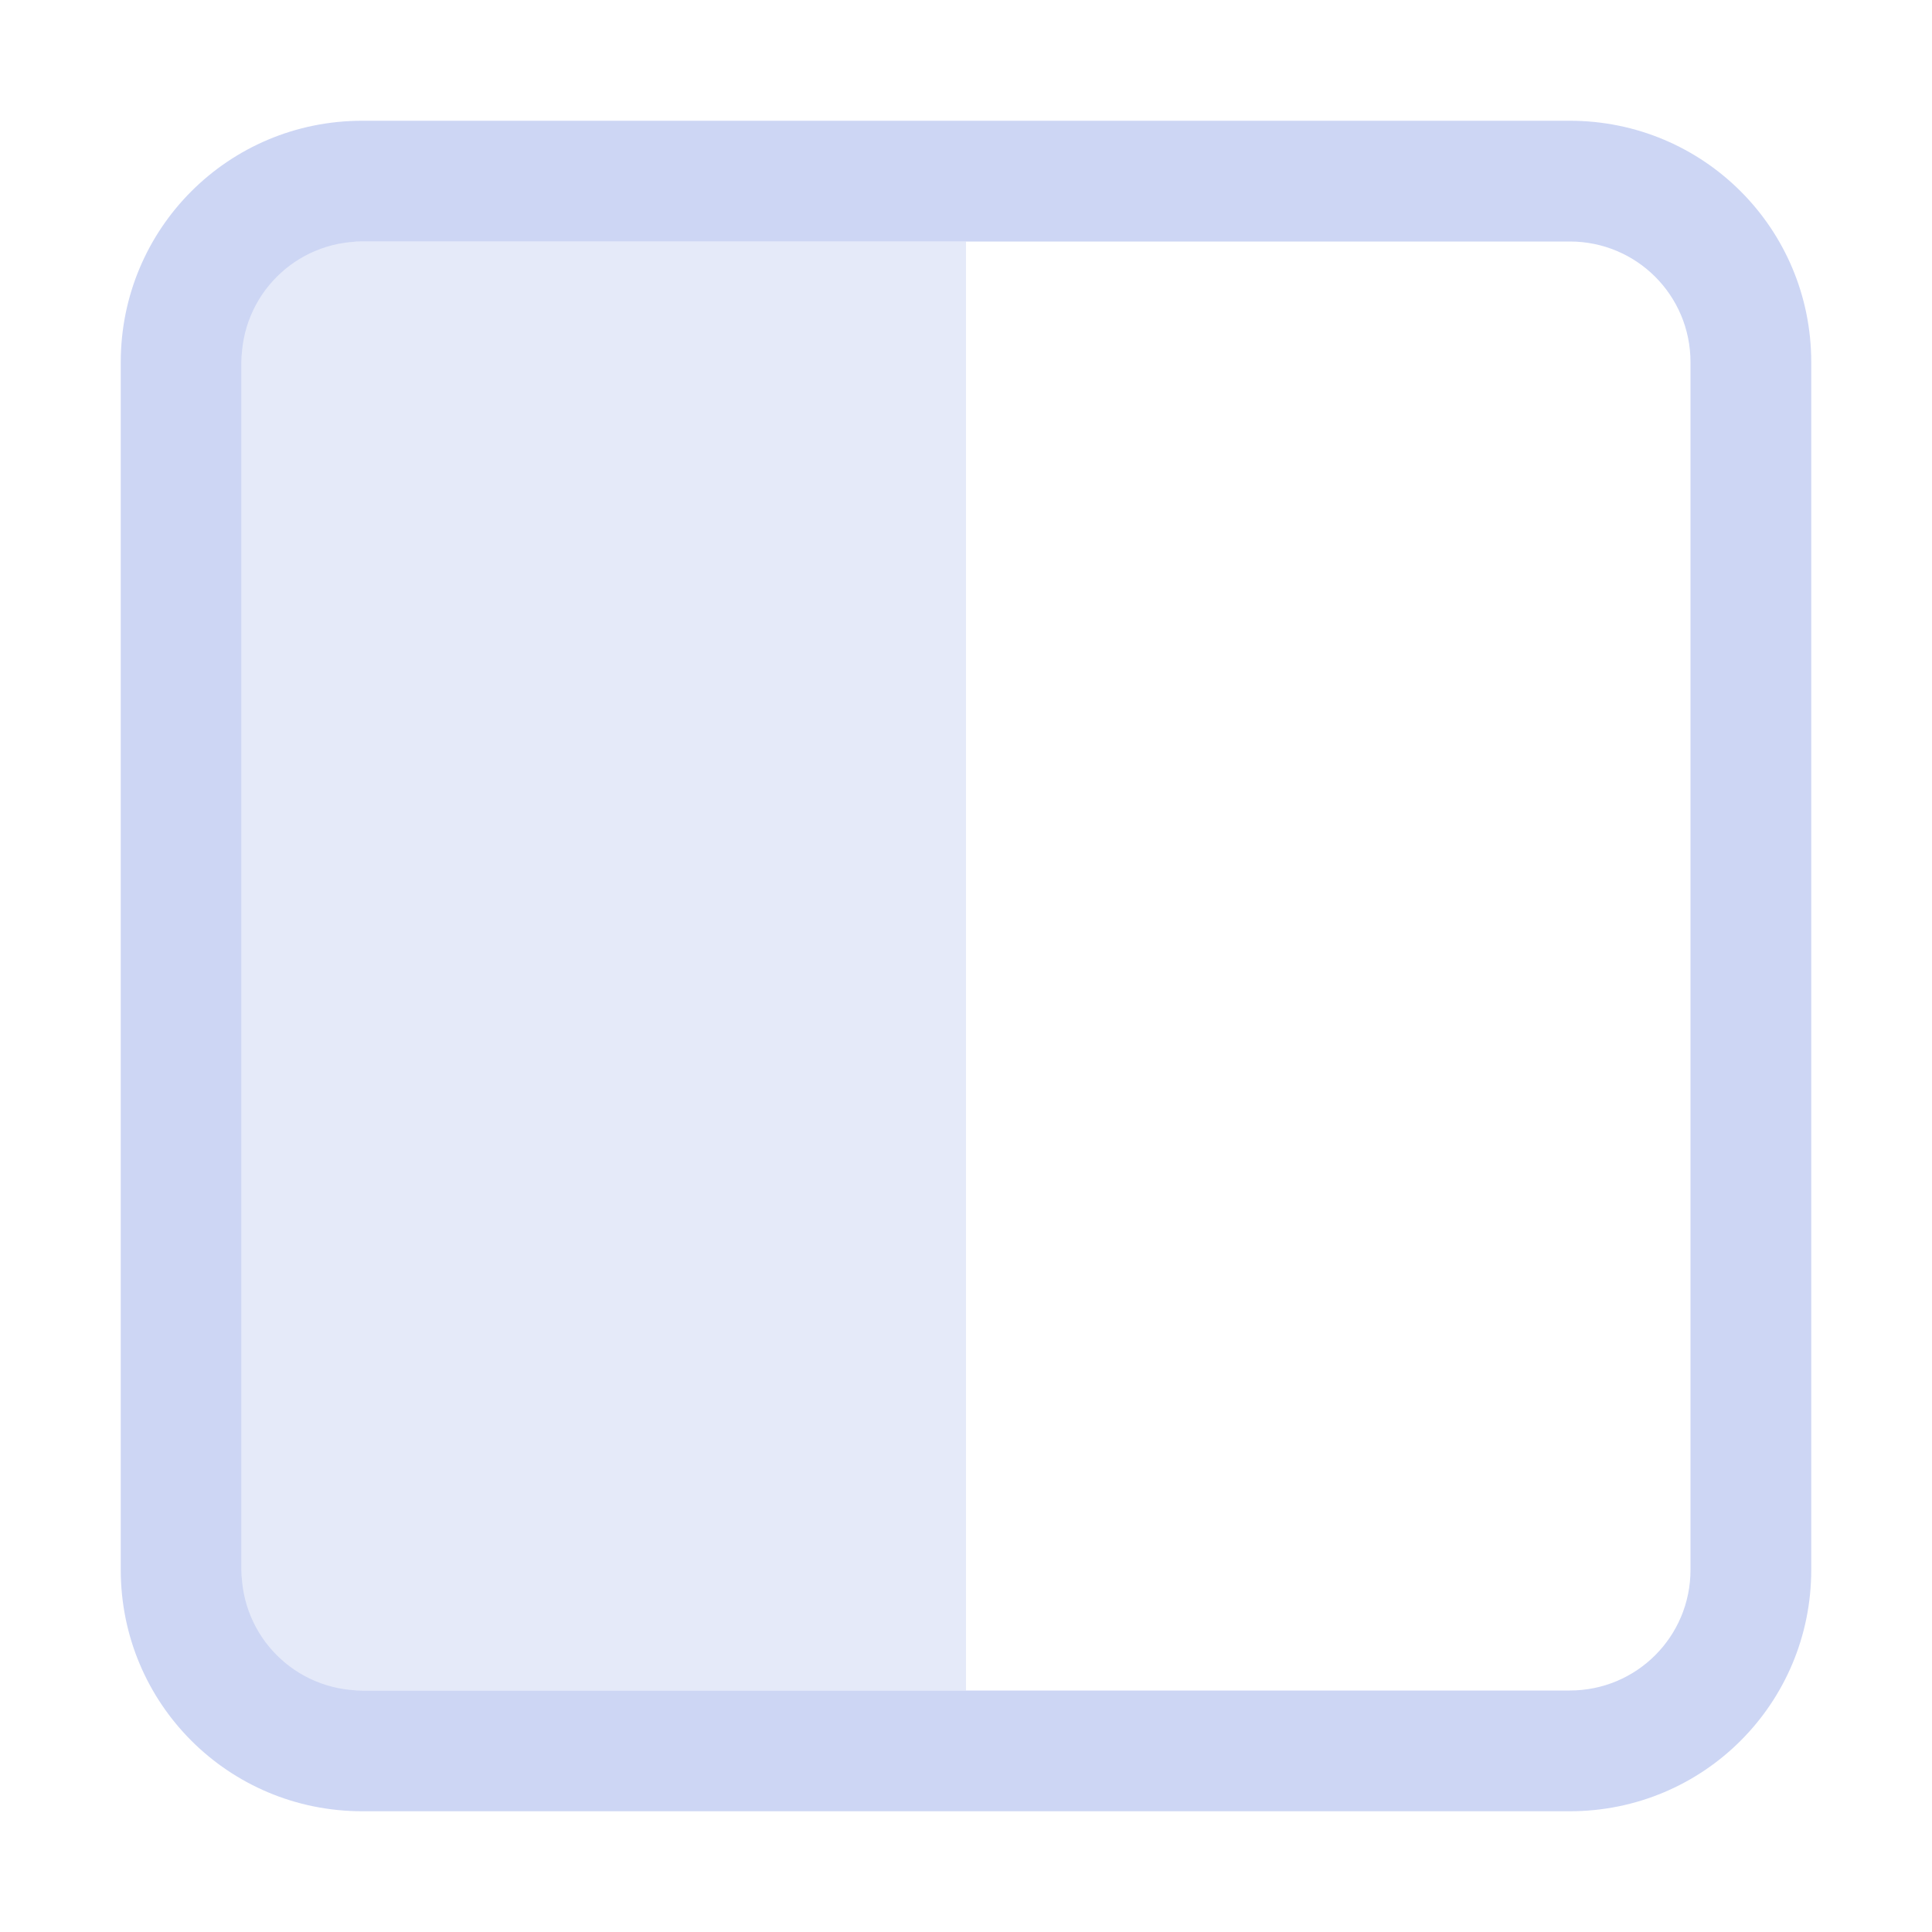 <svg xmlns="http://www.w3.org/2000/svg" width="16" height="16"><rect width="6" height="12" x="2" y="2" rx="0" ry="0" style="fill:#cdd6f4;stroke-width:2;stroke-linecap:square;paint-order:stroke fill markers;stop-color:#000;opacity:.5"/><path d="M3 1c-1.108 0-2 .892-2 2v10c0 1.108.892 2 2 2h10c1.108 0 2-.892 2-2V3c0-1.108-.892-2-2-2Zm0 1h10c.554 0 1 .446 1 1v10c0 .554-.446 1-1 1H3c-.554 0-1-.446-1-1V3c0-.554.446-1 1-1Z" style="fill:#cdd6f4;stroke-width:2;stroke-linecap:square;paint-order:stroke fill markers;stop-color:#000"/></svg>